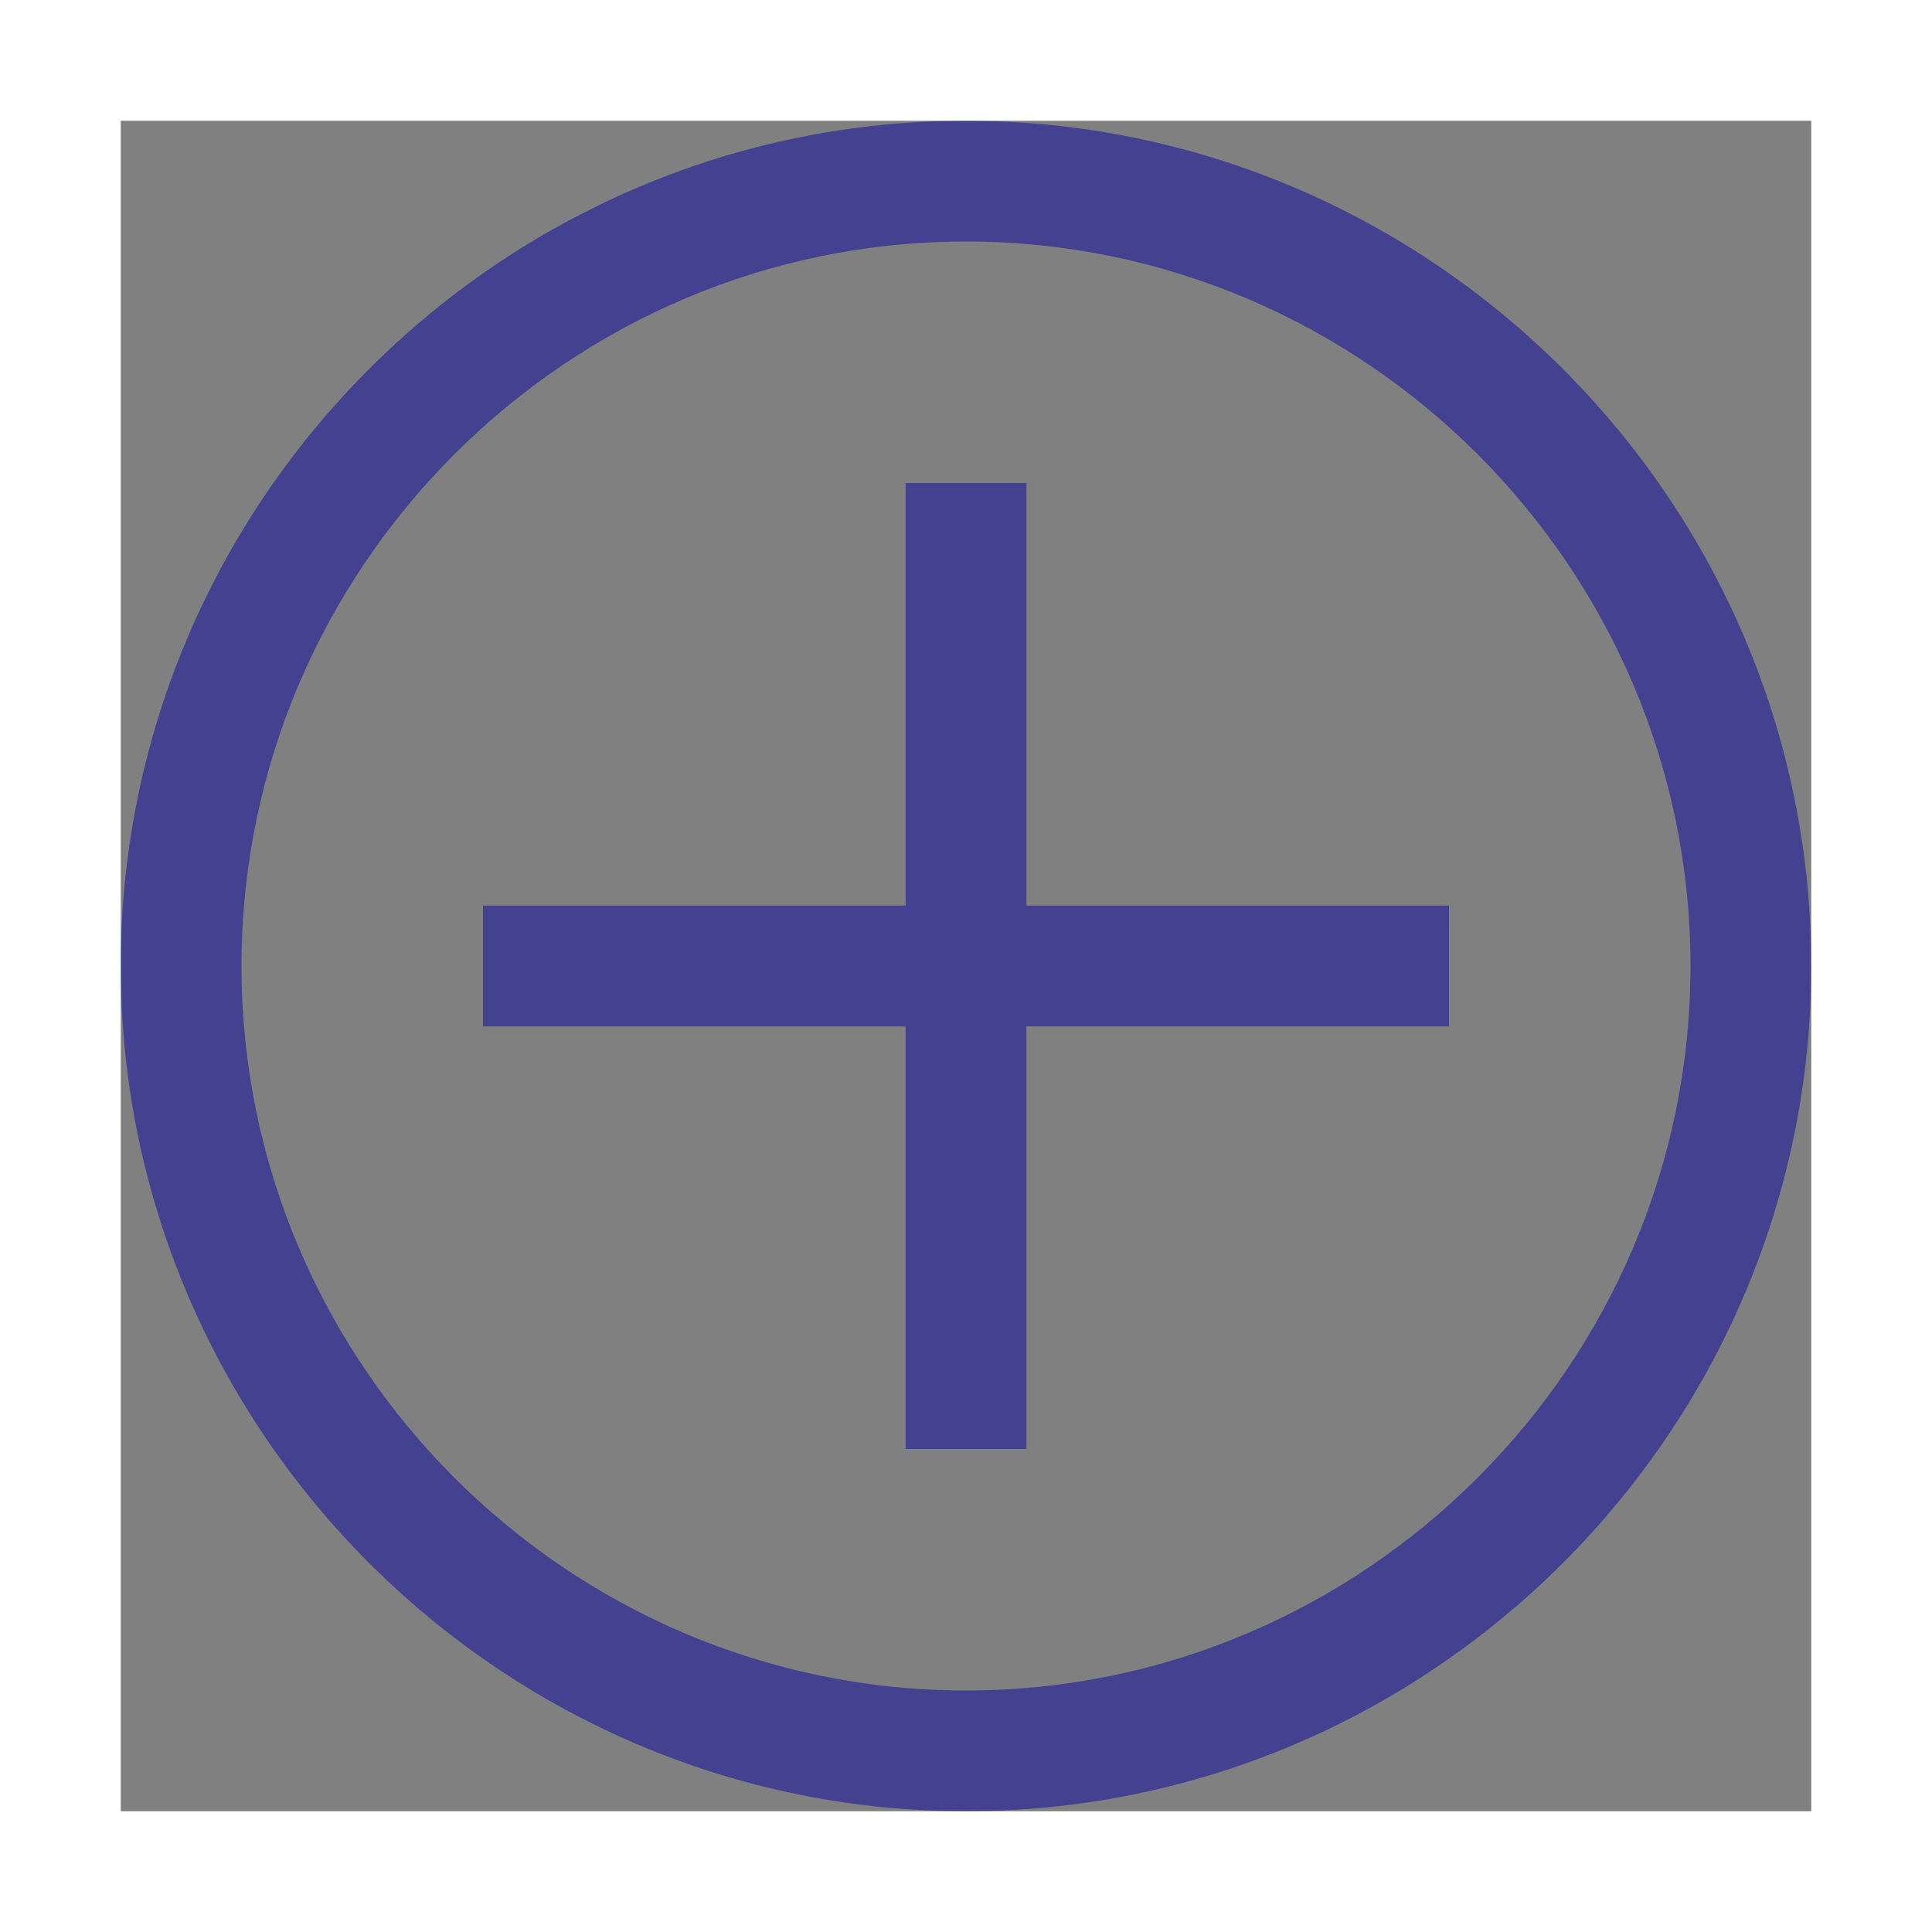 <svg width="16" height="16" viewBox="0 0 16 16" fill="none" xmlns="http://www.w3.org/2000/svg">
<rect x="0" y="0" width="16" height="16" fill="#808080" stroke="none"/>
<path d="M8 2C11.3 2 14 4.7 14 8C14 11.3 11.3 14 8 14C4.7 14 2 11.3 2 8C2 4.7 4.7 2 8 2ZM8 1C4.15 1 1 4.15 1 8C1 11.85 4.15 15 8 15C11.85 15 15 11.85 15 8C15 4.15 11.85 1 8 1Z" fill="#434190"/>
<path d="M12 7.5H8.5V4H7.5V7.5H4V8.5H7.5V12H8.5V8.5H12V7.5Z" fill="#434190"/>
<rect x="0.5" y="0.5" width="15" height="15" stroke="white"/>
</svg>

